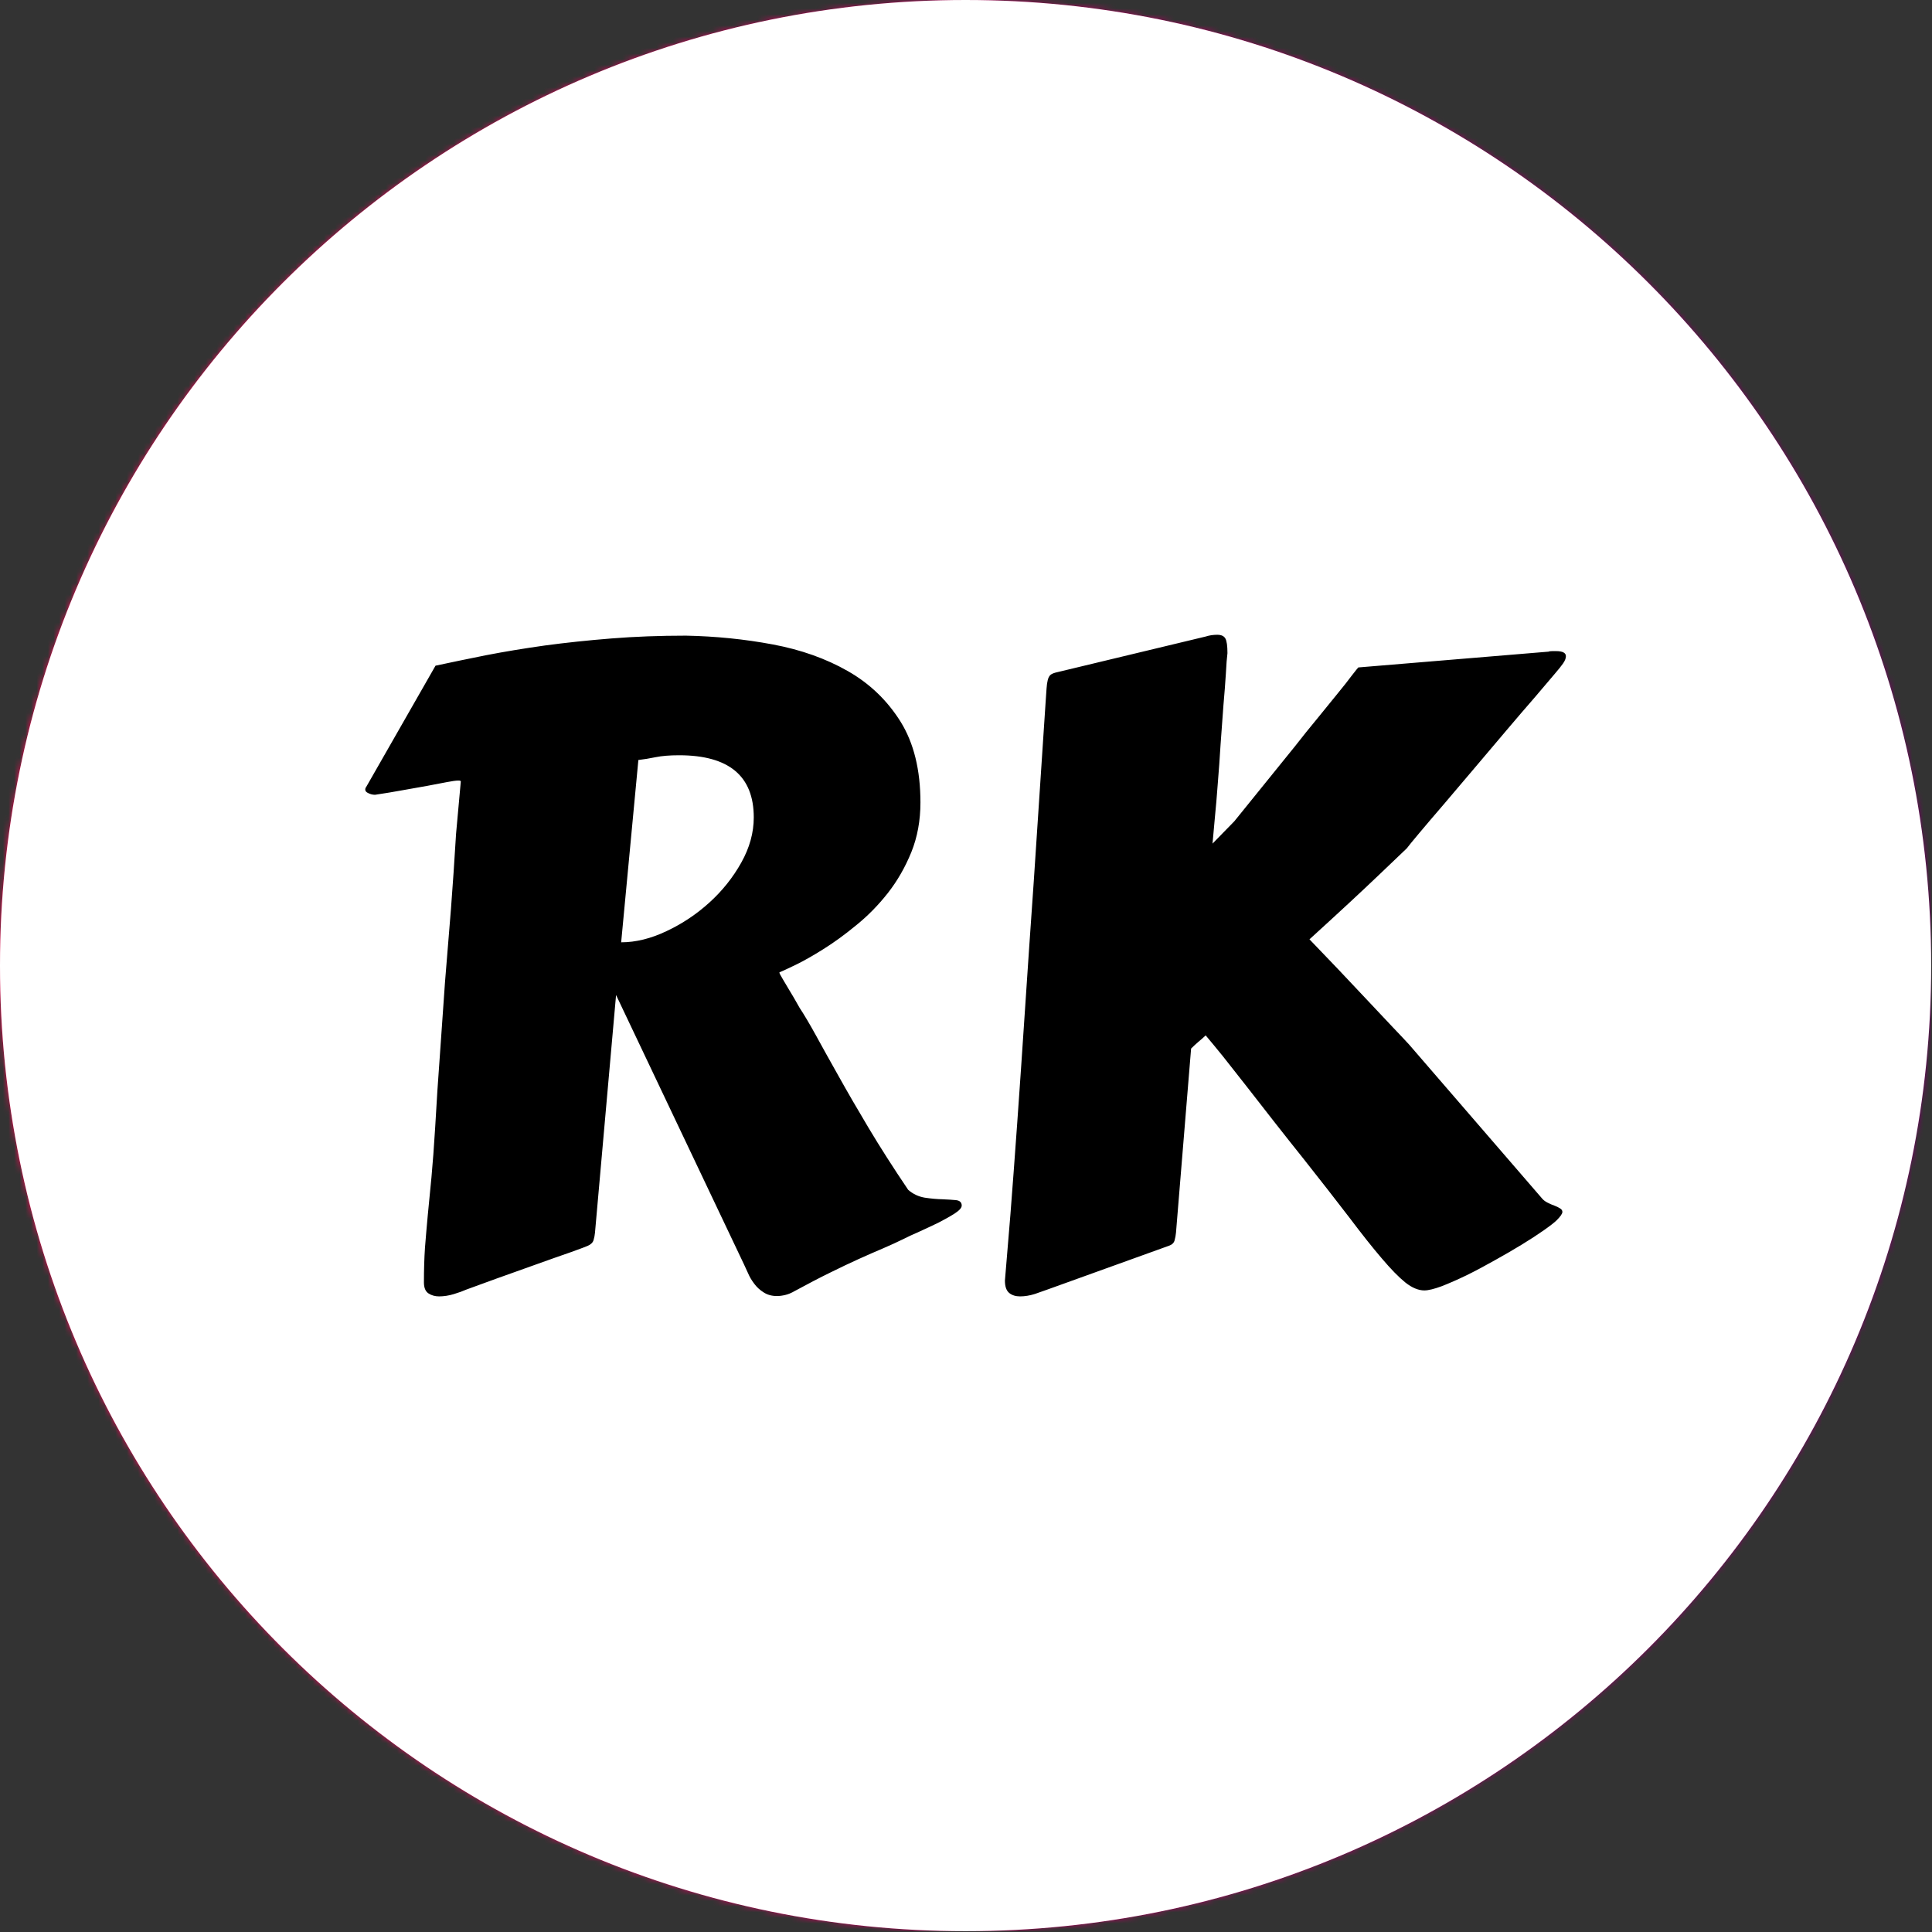 <svg xmlns="http://www.w3.org/2000/svg" version="1.1" xmlns:xlink="http://www.w3.org/1999/xlink" xmlns:svgjs="http://svgjs.dev/svgjs" width="1500" height="1500" viewBox="0 0 1500 1500"><rect x="0" y="0" width="1500" height="1500" fill="#333333" stroke="none"/><g transform="matrix(1,0,0,1,-0.324,-0.324)"><svg viewBox="0 0 343 343" data-background-color="#ffffff" preserveAspectRatio="xMidYMid meet" height="1500" width="1500" xmlns="http://www.w3.org/2000/svg" xmlns:xlink="http://www.w3.org/1999/xlink"><g id="tight-bounds" transform="matrix(1,0,0,1,0.074,0.074)"><svg viewBox="0 0 342.852 342.852" height="342.852" width="342.852"><rect width="342.852" height="342.852" fill="url(#2c815fa4-ee49-4cef-b5c1-a8f50f82be5a)" mask="url(#36aa316a-f7f5-4872-86c0-aa054906f742)" data-fill-palette-color="tertiary"></rect><g><svg></svg></g><g><svg viewBox="0 0 342.852 342.852" height="342.852" width="342.852"><g><path d="M0 171.426c0-94.676 76.75-171.426 171.426-171.426 94.676 0 171.426 76.75 171.426 171.426 0 94.676-76.75 171.426-171.426 171.426-94.676 0-171.426-76.75-171.426-171.426zM171.426 332.258c88.825 0 160.833-72.007 160.832-160.832 0-88.825-72.007-160.833-160.832-160.833-88.825 0-160.833 72.007-160.833 160.833 0 88.825 72.007 160.833 160.833 160.832z" data-fill-palette-color="tertiary" fill="url(#2c815fa4-ee49-4cef-b5c1-a8f50f82be5a)" stroke="transparent"></path><ellipse rx="164.569" ry="164.569" cx="171.426" cy="171.426" fill="url(#2c815fa4-ee49-4cef-b5c1-a8f50f82be5a)" stroke="transparent" stroke-width="0" fill-opacity="1" data-fill-palette-color="tertiary"></ellipse></g><g transform="matrix(1,0,0,1,64.847,112.693)"><svg viewBox="0 0 213.158 117.466" height="117.466" width="213.158"><g><svg viewBox="0 0 213.158 117.466" height="117.466" width="213.158"><g><svg viewBox="0 0 213.158 117.466" height="117.466" width="213.158"><g><svg viewBox="0 0 213.158 117.466" height="117.466" width="213.158"><g id="textblocktransform"><svg viewBox="0 0 213.158 117.466" height="117.466" width="213.158" id="textblock"><g><svg viewBox="0 0 213.158 117.466" height="117.466" width="213.158"><g transform="matrix(1,0,0,1,0,0)"><svg width="213.158" viewBox="2.98 -35.99 68.36 37.67" height="117.466" data-palette-color="#ffffff"><path d="M17.26-15.48L16.06-1.95Q16.04-1.73 15.98-1.53 15.92-1.32 15.65-1.2L15.65-1.2Q15.55-1.15 14.69-0.84 13.82-0.54 12.68-0.13 11.55 0.27 10.44 0.67 9.33 1.07 8.74 1.29L8.74 1.29Q8.45 1.42 8.02 1.55 7.59 1.68 7.18 1.68L7.18 1.68Q6.84 1.68 6.58 1.51 6.32 1.34 6.32 0.88L6.32 0.88Q6.32-0.2 6.38-1.09 6.45-1.98 6.54-2.95 6.64-3.93 6.75-5.11 6.86-6.3 6.96-7.93L6.96-7.93Q7.08-10.08 7.23-12.07 7.37-14.06 7.52-16.21L7.52-16.21 7.86-20.39Q7.93-21.41 8.01-22.47 8.08-23.54 8.15-24.66L8.15-24.66 8.42-27.64Q8.42-27.69 8.28-27.69L8.28-27.69Q8.08-27.69 7.62-27.6 7.15-27.51 6.52-27.39 5.88-27.27 5.11-27.14 4.35-27 3.54-26.88L3.54-26.88Q3.34-26.88 3.16-26.97 2.98-27.05 2.98-27.17L2.98-27.17Q2.98-27.27 3.03-27.32L3.03-27.32 6.98-34.23Q8.33-34.52 9.88-34.83 11.43-35.13 13.21-35.38 14.99-35.62 16.99-35.78 18.99-35.94 21.24-35.94L21.24-35.94Q23.78-35.89 26.18-35.44 28.59-34.99 30.46-33.92 32.32-32.86 33.46-31.04 34.59-29.22 34.59-26.44L34.59-26.44Q34.59-24.9 34.07-23.61 33.54-22.31 32.73-21.28 31.91-20.24 30.93-19.45 29.96-18.65 29.06-18.09 28.17-17.53 27.49-17.2 26.81-16.87 26.56-16.77L26.56-16.77Q26.56-16.72 26.6-16.65 26.64-16.58 26.76-16.37 26.88-16.16 27.11-15.78 27.34-15.41 27.71-14.75L27.71-14.75Q28.1-14.16 28.64-13.18 29.17-12.21 29.92-10.88 30.66-9.55 31.64-7.91 32.62-6.27 33.89-4.39L33.89-4.39Q34.3-4.03 34.84-3.94 35.38-3.86 35.84-3.85 36.3-3.83 36.62-3.8 36.94-3.76 36.94-3.49L36.94-3.49Q36.94-3.3 36.54-3.04 36.13-2.78 35.6-2.51 35.06-2.25 34.51-2 33.96-1.76 33.67-1.61L33.67-1.61Q33.08-1.32 32.45-1.05 31.81-0.78 31.08-0.45 30.35-0.12 29.46 0.32 28.56 0.76 27.44 1.37L27.44 1.37Q27.15 1.54 26.89 1.6 26.64 1.66 26.42 1.66L26.42 1.66Q25.98 1.66 25.66 1.45 25.34 1.25 25.12 0.95 24.9 0.66 24.77 0.35 24.63 0.05 24.54-0.15L24.54-0.15 17.26-15.48ZM18.53-28.86L17.55-18.48Q18.8-18.48 20.14-19.12 21.48-19.75 22.58-20.75 23.68-21.75 24.39-23.02 25.1-24.29 25.1-25.59L25.1-25.59Q25.1-29.13 20.85-29.13L20.85-29.13Q20.04-29.13 19.51-29.02 18.97-28.91 18.53-28.86L18.53-28.86ZM52.07-34.94L52.07-34.94Q52.02-34.57 51.98-33.78 51.93-32.98 51.84-31.96 51.76-30.93 51.68-29.77 51.61-28.61 51.52-27.53 51.44-26.44 51.35-25.54 51.27-24.63 51.22-24.1L51.22-24.1 52.46-25.37 55.93-29.66Q56.56-30.47 57.2-31.24 57.83-32.01 58.33-32.63 58.84-33.25 59.15-33.67 59.47-34.08 59.52-34.13L59.52-34.13 70.36-35.03Q70.41-35.06 70.58-35.06L70.58-35.06 70.77-35.06Q71.34-35.06 71.34-34.77L71.34-34.77Q71.34-34.59 71.18-34.36 71.02-34.13 70.7-33.76L70.7-33.76Q70.31-33.3 69.57-32.43 68.82-31.57 67.94-30.53 67.06-29.49 66.12-28.38 65.18-27.27 64.38-26.33 63.57-25.39 63-24.71 62.42-24.02 62.28-23.83L62.28-23.83 60.74-22.36Q59.18-20.87 56.74-18.65L56.74-18.65Q57.49-17.87 58.36-16.96 59.23-16.04 60.02-15.2 60.81-14.36 61.46-13.67 62.11-12.99 62.42-12.65L62.42-12.65 69.97-3.91Q70.09-3.76 70.29-3.66 70.48-3.56 70.68-3.49 70.87-3.42 71.01-3.33 71.14-3.25 71.14-3.13L71.14-3.13Q71.14-2.98 70.82-2.66L70.82-2.66Q70.63-2.47 70.09-2.09 69.55-1.71 68.83-1.27 68.11-0.83 67.28-0.37 66.45 0.1 65.68 0.48 64.91 0.85 64.27 1.1 63.62 1.34 63.28 1.34L63.28 1.34Q62.77 1.34 62.2 0.89 61.64 0.44 60.86-0.48 60.08-1.39 59.01-2.81 57.93-4.22 56.42-6.13L56.42-6.13Q55.54-7.23 54.71-8.29 53.88-9.35 53.15-10.29 52.41-11.23 51.82-11.98 51.22-12.72 50.83-13.18L50.83-13.18Q50.63-12.99 50.41-12.81 50.19-12.62 50-12.43L50-12.43 49.14-1.95Q49.12-1.73 49.06-1.51 49-1.29 48.73-1.2L48.73-1.2 41.82 1.29Q41.55 1.39 41.11 1.54 40.67 1.68 40.26 1.68L40.26 1.68Q39.89 1.68 39.65 1.49 39.4 1.29 39.4 0.78L39.4 0.78Q39.52-0.66 39.71-2.95 39.89-5.25 40.1-8.19 40.31-11.13 40.54-14.61 40.77-18.09 41.04-21.92L41.04-21.92 41.72-32.2Q41.75-32.64 41.77-32.93 41.79-33.23 41.84-33.42 41.89-33.62 42.01-33.72 42.14-33.81 42.38-33.86L42.38-33.86 50.83-35.89Q51.14-35.99 51.49-35.99L51.49-35.99Q51.83-35.99 51.95-35.78 52.07-35.57 52.07-34.94Z" opacity="1" transform="matrix(1,0,0,1,0,0)" fill="#ffffff" class="wordmark-text-0" data-fill-palette-color="quaternary" id="text-0"></path></svg></g></svg></g></svg></g></svg></g><g></g></svg></g></svg></g></svg></g></svg></g><defs></defs><mask id="36aa316a-f7f5-4872-86c0-aa054906f742"><g id="SvgjsG1243"><svg viewBox="0 0 342.852 342.852" height="342.852" width="342.852"><g><svg></svg></g><g><svg viewBox="0 0 342.852 342.852" height="342.852" width="342.852"><g><path d="M0 171.426c0-94.676 76.75-171.426 171.426-171.426 94.676 0 171.426 76.75 171.426 171.426 0 94.676-76.75 171.426-171.426 171.426-94.676 0-171.426-76.75-171.426-171.426zM171.426 332.258c88.825 0 160.833-72.007 160.832-160.832 0-88.825-72.007-160.833-160.832-160.833-88.825 0-160.833 72.007-160.833 160.833 0 88.825 72.007 160.833 160.833 160.832z" fill="white" stroke="transparent"></path><ellipse rx="164.569" ry="164.569" cx="171.426" cy="171.426" fill="white" stroke="transparent" stroke-width="0" fill-opacity="1"></ellipse></g><g transform="matrix(1,0,0,1,64.847,112.693)"><svg viewBox="0 0 213.158 117.466" height="117.466" width="213.158"><g><svg viewBox="0 0 213.158 117.466" height="117.466" width="213.158"><g><svg viewBox="0 0 213.158 117.466" height="117.466" width="213.158"><g><svg viewBox="0 0 213.158 117.466" height="117.466" width="213.158"><g id="SvgjsG1242"><svg viewBox="0 0 213.158 117.466" height="117.466" width="213.158" id="SvgjsSvg1241"><g><svg viewBox="0 0 213.158 117.466" height="117.466" width="213.158"><g transform="matrix(1,0,0,1,0,0)"><svg width="213.158" viewBox="2.98 -35.99 68.36 37.67" height="117.466" data-palette-color="#ffffff"><path d="M17.26-15.48L16.06-1.95Q16.04-1.73 15.98-1.53 15.92-1.32 15.65-1.2L15.65-1.2Q15.55-1.15 14.69-0.84 13.82-0.54 12.68-0.13 11.55 0.27 10.44 0.67 9.33 1.07 8.74 1.29L8.74 1.29Q8.45 1.42 8.02 1.55 7.59 1.68 7.18 1.68L7.18 1.68Q6.84 1.68 6.58 1.51 6.32 1.34 6.32 0.88L6.32 0.88Q6.32-0.2 6.38-1.09 6.45-1.98 6.54-2.95 6.64-3.93 6.75-5.11 6.86-6.3 6.96-7.93L6.96-7.93Q7.08-10.08 7.23-12.07 7.37-14.06 7.52-16.21L7.52-16.21 7.86-20.39Q7.93-21.41 8.01-22.47 8.08-23.54 8.15-24.66L8.15-24.66 8.42-27.64Q8.42-27.69 8.28-27.69L8.28-27.69Q8.08-27.69 7.62-27.6 7.15-27.51 6.52-27.39 5.88-27.27 5.11-27.14 4.35-27 3.54-26.88L3.54-26.88Q3.34-26.88 3.16-26.97 2.98-27.05 2.98-27.17L2.98-27.17Q2.98-27.27 3.03-27.32L3.03-27.32 6.98-34.23Q8.33-34.52 9.88-34.83 11.43-35.13 13.21-35.38 14.99-35.62 16.99-35.78 18.99-35.94 21.24-35.94L21.24-35.94Q23.78-35.89 26.18-35.44 28.59-34.99 30.46-33.92 32.32-32.86 33.46-31.04 34.59-29.22 34.59-26.44L34.59-26.44Q34.59-24.9 34.07-23.61 33.54-22.31 32.73-21.28 31.91-20.24 30.93-19.45 29.96-18.65 29.06-18.09 28.17-17.53 27.49-17.2 26.81-16.87 26.56-16.77L26.56-16.77Q26.56-16.72 26.6-16.65 26.64-16.58 26.76-16.37 26.88-16.16 27.11-15.78 27.34-15.41 27.71-14.75L27.71-14.75Q28.1-14.16 28.64-13.18 29.17-12.21 29.92-10.88 30.66-9.55 31.64-7.91 32.62-6.27 33.89-4.39L33.89-4.39Q34.3-4.03 34.84-3.94 35.38-3.86 35.84-3.85 36.3-3.83 36.62-3.8 36.94-3.76 36.94-3.49L36.94-3.49Q36.94-3.3 36.54-3.04 36.13-2.78 35.6-2.51 35.06-2.25 34.51-2 33.96-1.76 33.67-1.61L33.67-1.61Q33.08-1.32 32.45-1.05 31.81-0.78 31.08-0.45 30.35-0.12 29.46 0.32 28.56 0.76 27.44 1.37L27.44 1.37Q27.15 1.54 26.89 1.6 26.64 1.66 26.42 1.66L26.42 1.66Q25.98 1.66 25.66 1.45 25.34 1.25 25.12 0.95 24.9 0.66 24.77 0.35 24.63 0.05 24.54-0.15L24.54-0.15 17.26-15.48ZM18.53-28.86L17.55-18.48Q18.8-18.48 20.14-19.12 21.48-19.75 22.58-20.75 23.68-21.75 24.39-23.02 25.1-24.29 25.1-25.59L25.1-25.59Q25.1-29.13 20.85-29.13L20.85-29.13Q20.04-29.13 19.51-29.02 18.97-28.91 18.53-28.86L18.53-28.86ZM52.07-34.94L52.07-34.94Q52.02-34.57 51.98-33.78 51.93-32.98 51.84-31.96 51.76-30.93 51.68-29.77 51.61-28.61 51.52-27.53 51.44-26.44 51.35-25.54 51.27-24.63 51.22-24.1L51.22-24.1 52.46-25.37 55.93-29.66Q56.56-30.47 57.2-31.24 57.83-32.01 58.33-32.63 58.84-33.25 59.15-33.67 59.47-34.08 59.52-34.13L59.52-34.13 70.36-35.03Q70.41-35.06 70.58-35.06L70.58-35.06 70.77-35.06Q71.34-35.06 71.34-34.77L71.34-34.77Q71.34-34.59 71.18-34.36 71.02-34.13 70.7-33.76L70.7-33.76Q70.31-33.3 69.57-32.43 68.82-31.57 67.94-30.53 67.06-29.49 66.12-28.38 65.18-27.27 64.38-26.33 63.57-25.39 63-24.71 62.42-24.02 62.28-23.83L62.28-23.83 60.74-22.36Q59.18-20.87 56.74-18.65L56.74-18.65Q57.49-17.87 58.36-16.96 59.23-16.04 60.02-15.2 60.81-14.36 61.46-13.67 62.11-12.99 62.42-12.65L62.42-12.65 69.97-3.91Q70.09-3.76 70.29-3.66 70.48-3.56 70.68-3.49 70.87-3.42 71.01-3.33 71.14-3.25 71.14-3.13L71.14-3.13Q71.14-2.98 70.82-2.66L70.82-2.66Q70.63-2.47 70.09-2.09 69.55-1.71 68.83-1.27 68.11-0.83 67.28-0.37 66.45 0.1 65.68 0.48 64.91 0.85 64.27 1.1 63.62 1.34 63.28 1.34L63.28 1.34Q62.77 1.34 62.2 0.89 61.64 0.44 60.86-0.48 60.08-1.39 59.01-2.81 57.93-4.22 56.42-6.13L56.42-6.13Q55.54-7.23 54.71-8.29 53.88-9.35 53.15-10.29 52.41-11.23 51.82-11.98 51.22-12.72 50.83-13.18L50.83-13.18Q50.63-12.99 50.41-12.81 50.19-12.62 50-12.43L50-12.43 49.14-1.95Q49.12-1.73 49.06-1.51 49-1.29 48.73-1.2L48.73-1.2 41.82 1.29Q41.55 1.39 41.11 1.54 40.67 1.68 40.26 1.68L40.26 1.68Q39.89 1.68 39.65 1.49 39.4 1.29 39.4 0.78L39.4 0.78Q39.52-0.66 39.71-2.95 39.89-5.25 40.1-8.19 40.31-11.13 40.54-14.61 40.77-18.09 41.04-21.92L41.04-21.92 41.72-32.2Q41.75-32.64 41.77-32.93 41.79-33.23 41.84-33.42 41.89-33.62 42.01-33.72 42.14-33.81 42.38-33.86L42.38-33.86 50.83-35.89Q51.14-35.99 51.49-35.99L51.49-35.99Q51.83-35.99 51.95-35.78 52.07-35.57 52.07-34.94Z" opacity="1" transform="matrix(1,0,0,1,0,0)" fill="black" class="wordmark-text-0" id="SvgjsPath1240"></path></svg></g></svg></g></svg></g></svg></g><g></g></svg></g></svg></g></svg></g></svg></g><defs><mask></mask></defs></svg><rect width="342.852" height="342.852" fill="black" stroke="none" visibility="hidden"></rect></g></mask><linearGradient x1="0" x2="1" y1="0.5" y2="0.5" id="2c815fa4-ee49-4cef-b5c1-a8f50f82be5a"><stop stop-color="#f00b51" offset="0"></stop><stop stop-color="#730062" offset="1"></stop></linearGradient></svg><rect width="342.852" height="342.852" fill="none" stroke="none" visibility="hidden"></rect></g></svg></g></svg>